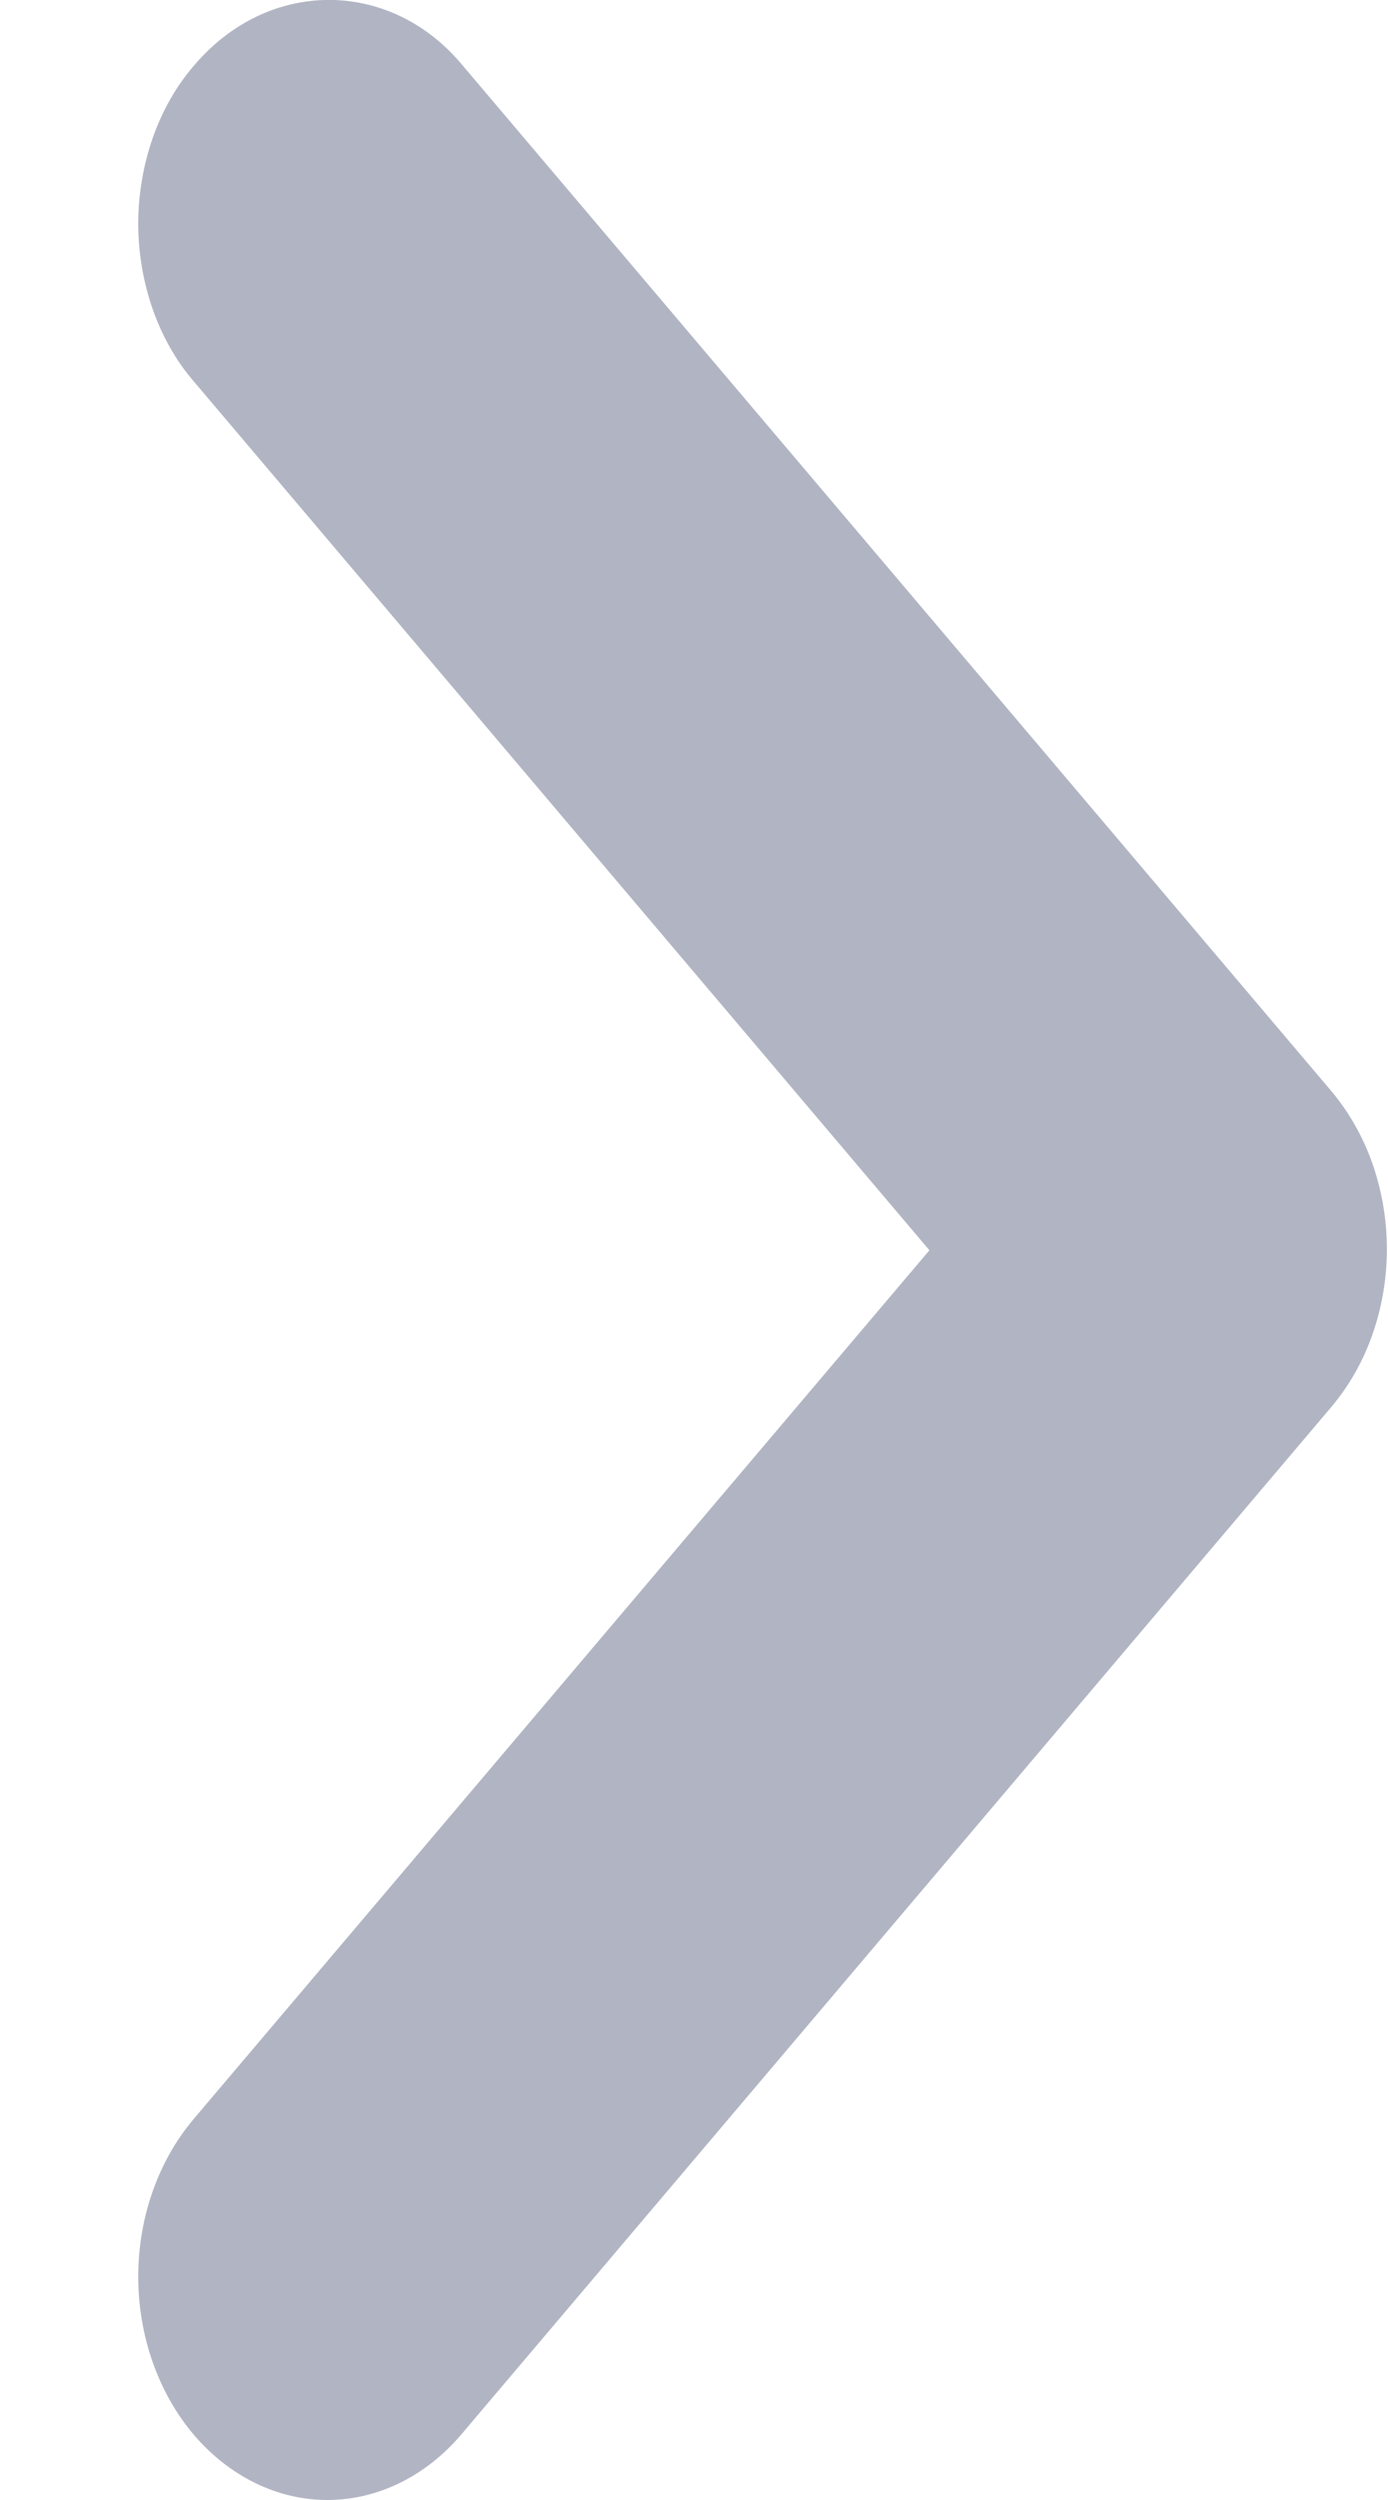 <svg width="5" height="9" viewBox="0 0 5 9" fill="none" xmlns="http://www.w3.org/2000/svg">
<path d="M0.698 0.237C0.634 0.311 0.584 0.4 0.55 0.497C0.516 0.595 0.498 0.699 0.498 0.805C0.498 0.911 0.516 1.015 0.55 1.113C0.584 1.21 0.634 1.299 0.698 1.373L3.348 4.501L0.698 7.628C0.57 7.779 0.498 7.983 0.498 8.196C0.498 8.409 0.57 8.614 0.698 8.765C0.826 8.915 0.999 9 1.179 9C1.36 9 1.533 8.915 1.661 8.765L4.796 5.065C4.859 4.99 4.91 4.902 4.944 4.804C4.978 4.707 4.996 4.602 4.996 4.497C4.996 4.391 4.978 4.287 4.944 4.189C4.91 4.092 4.859 4.003 4.796 3.928L1.661 0.229C1.401 -0.078 0.964 -0.078 0.698 0.237Z" fill="#B1B5C3"/>
</svg>
